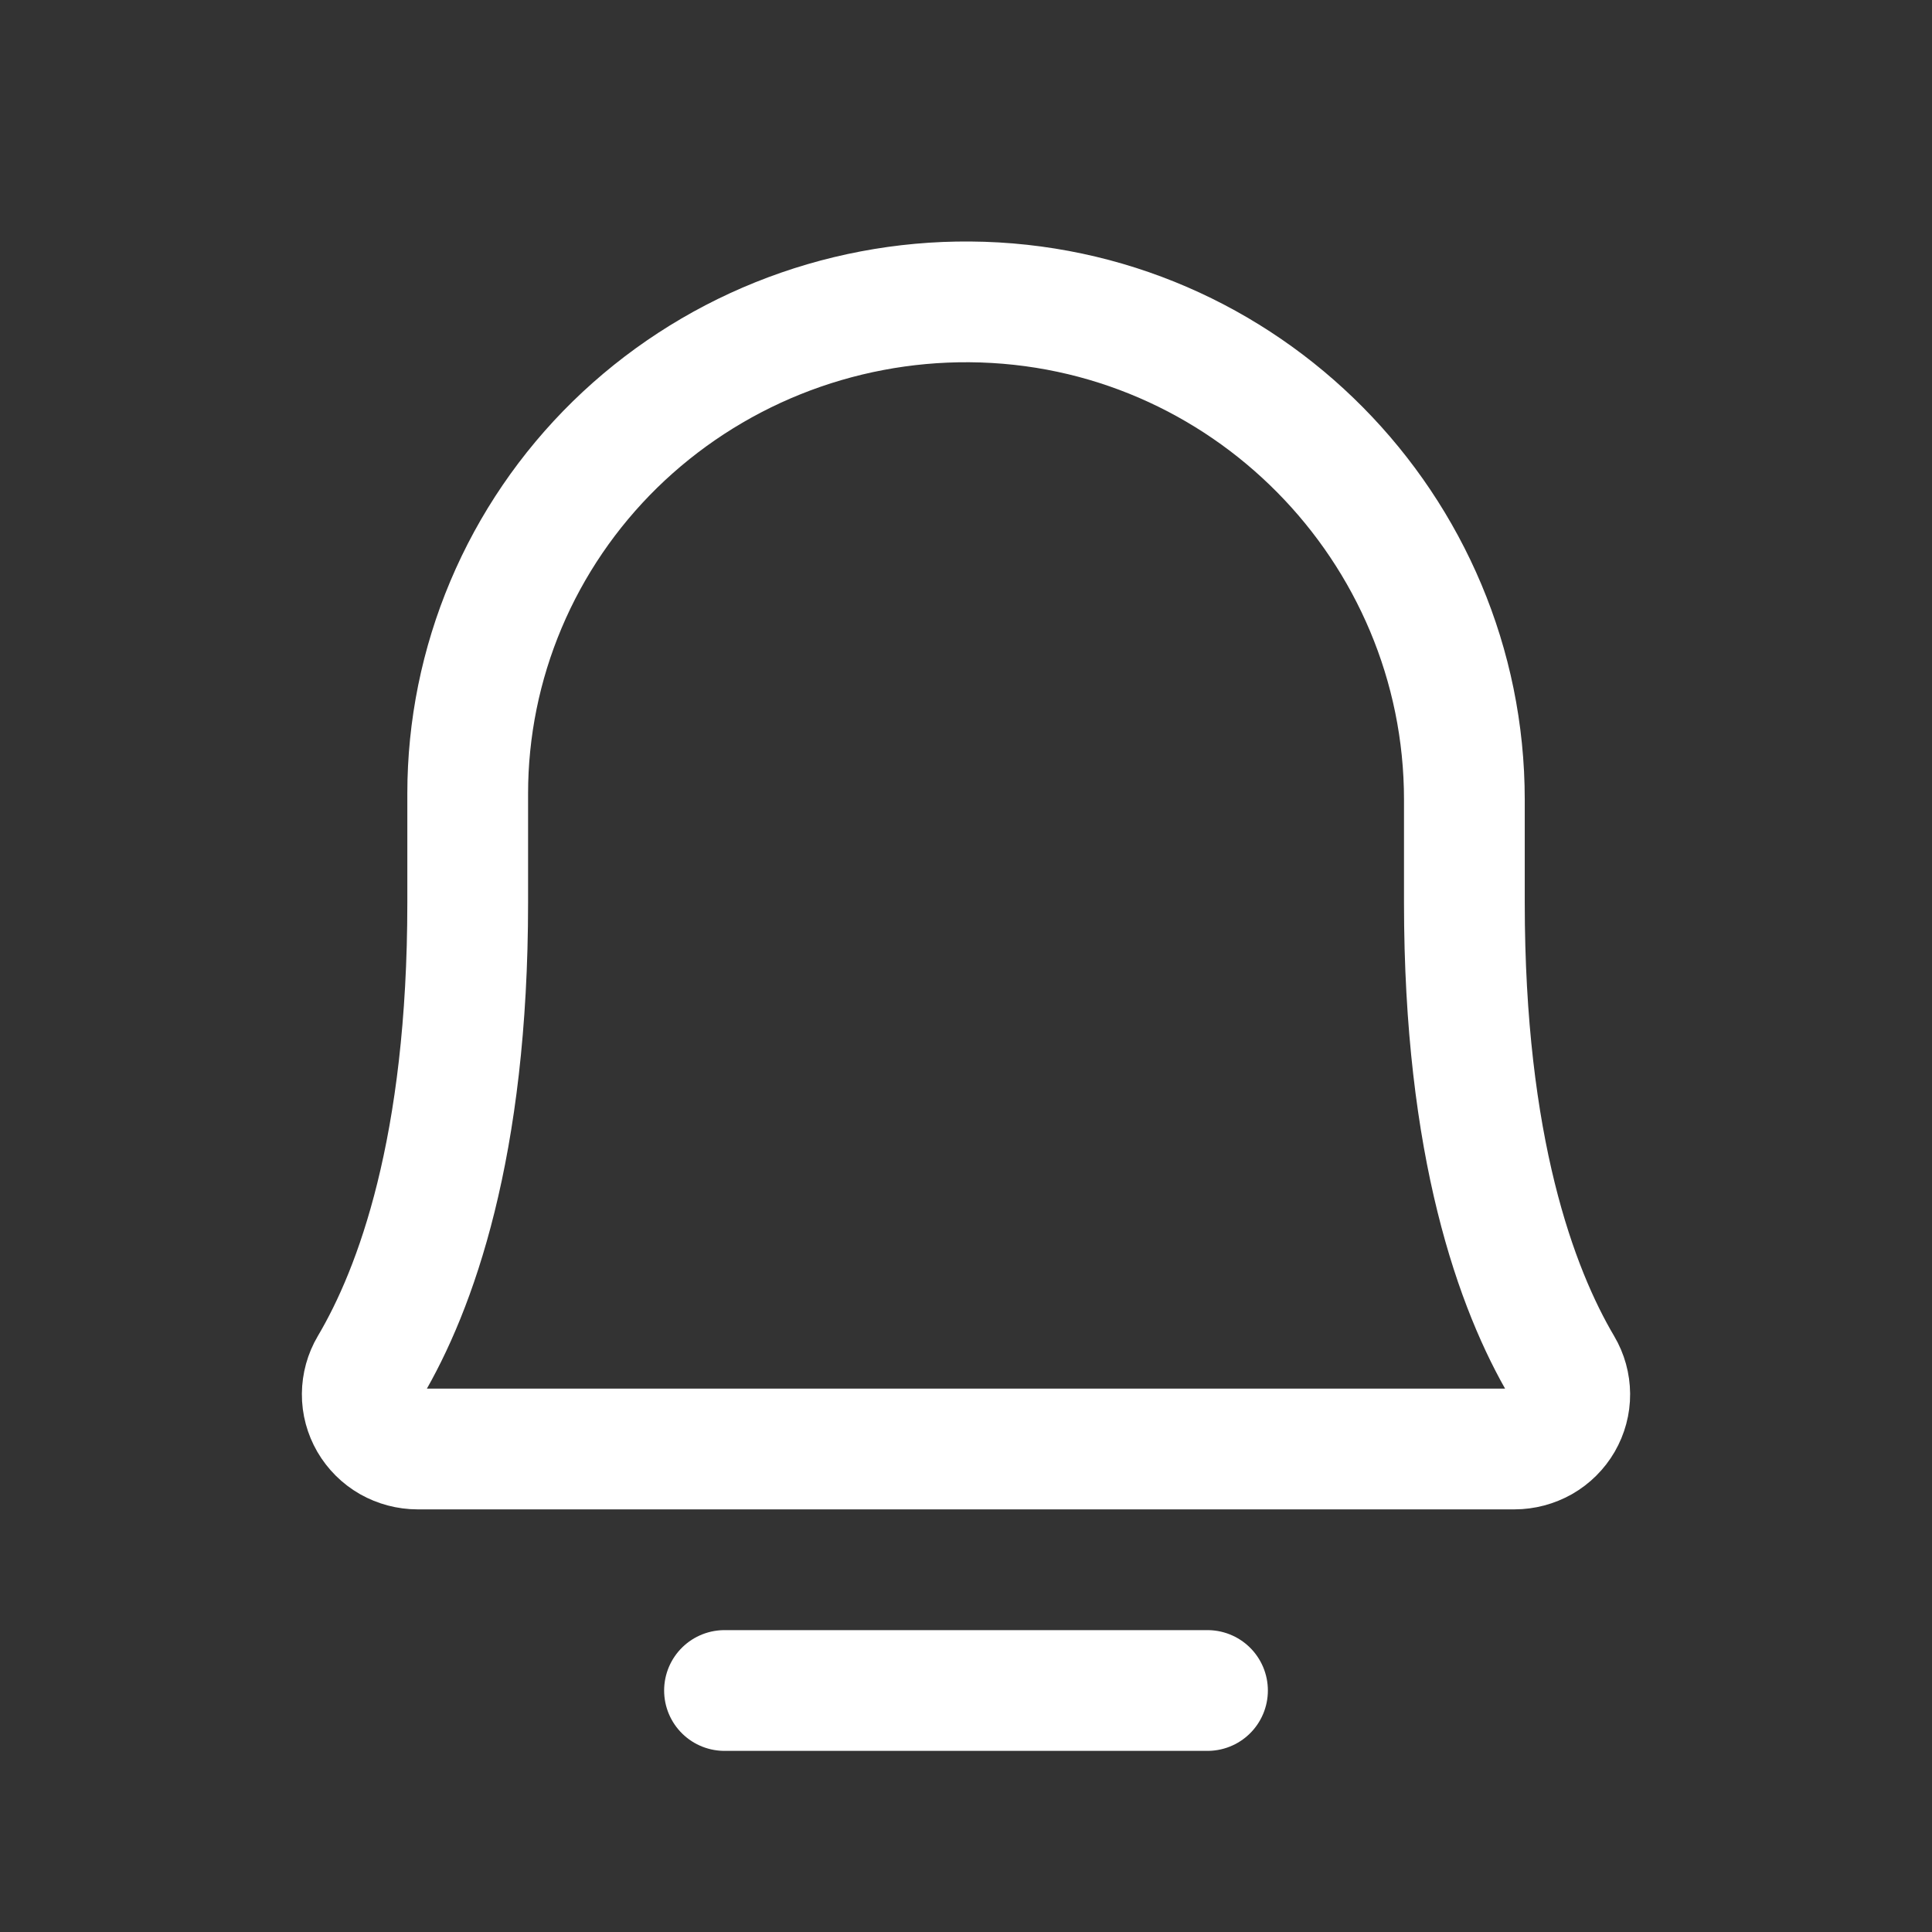 <svg width="24" height="24" viewBox="0 0 24 24" fill="none" xmlns="http://www.w3.org/2000/svg">
<rect x="0" y="0" width="24" height="24" fill="#333333" stroke="none"/>
<path d="M5.81 9.857C5.81 9.051 5.972 8.253 6.286 7.509C6.6 6.765 7.06 6.09 7.64 5.522C8.22 4.955 8.908 4.506 9.664 4.202C10.42 3.898 11.23 3.744 12.047 3.75C15.46 3.775 18.191 6.566 18.191 9.934V11.214C18.191 14.252 18.837 16.015 19.406 16.979C19.467 17.082 19.499 17.199 19.5 17.318C19.501 17.438 19.469 17.555 19.409 17.659C19.349 17.762 19.262 17.849 19.157 17.909C19.052 17.968 18.933 18 18.812 18H5.188C5.067 18 4.948 17.968 4.843 17.909C4.738 17.849 4.651 17.762 4.591 17.659C4.531 17.555 4.499 17.438 4.5 17.318C4.501 17.199 4.533 17.081 4.594 16.978C5.164 16.015 5.81 14.252 5.81 11.214V9.857Z" stroke="white" stroke-width="1.5" stroke-linecap="round" stroke-linejoin="round"/>
<path d="M9 21H15" stroke="white" stroke-width="1.5" stroke-linecap="round" stroke-linejoin="round"/>
</svg>
